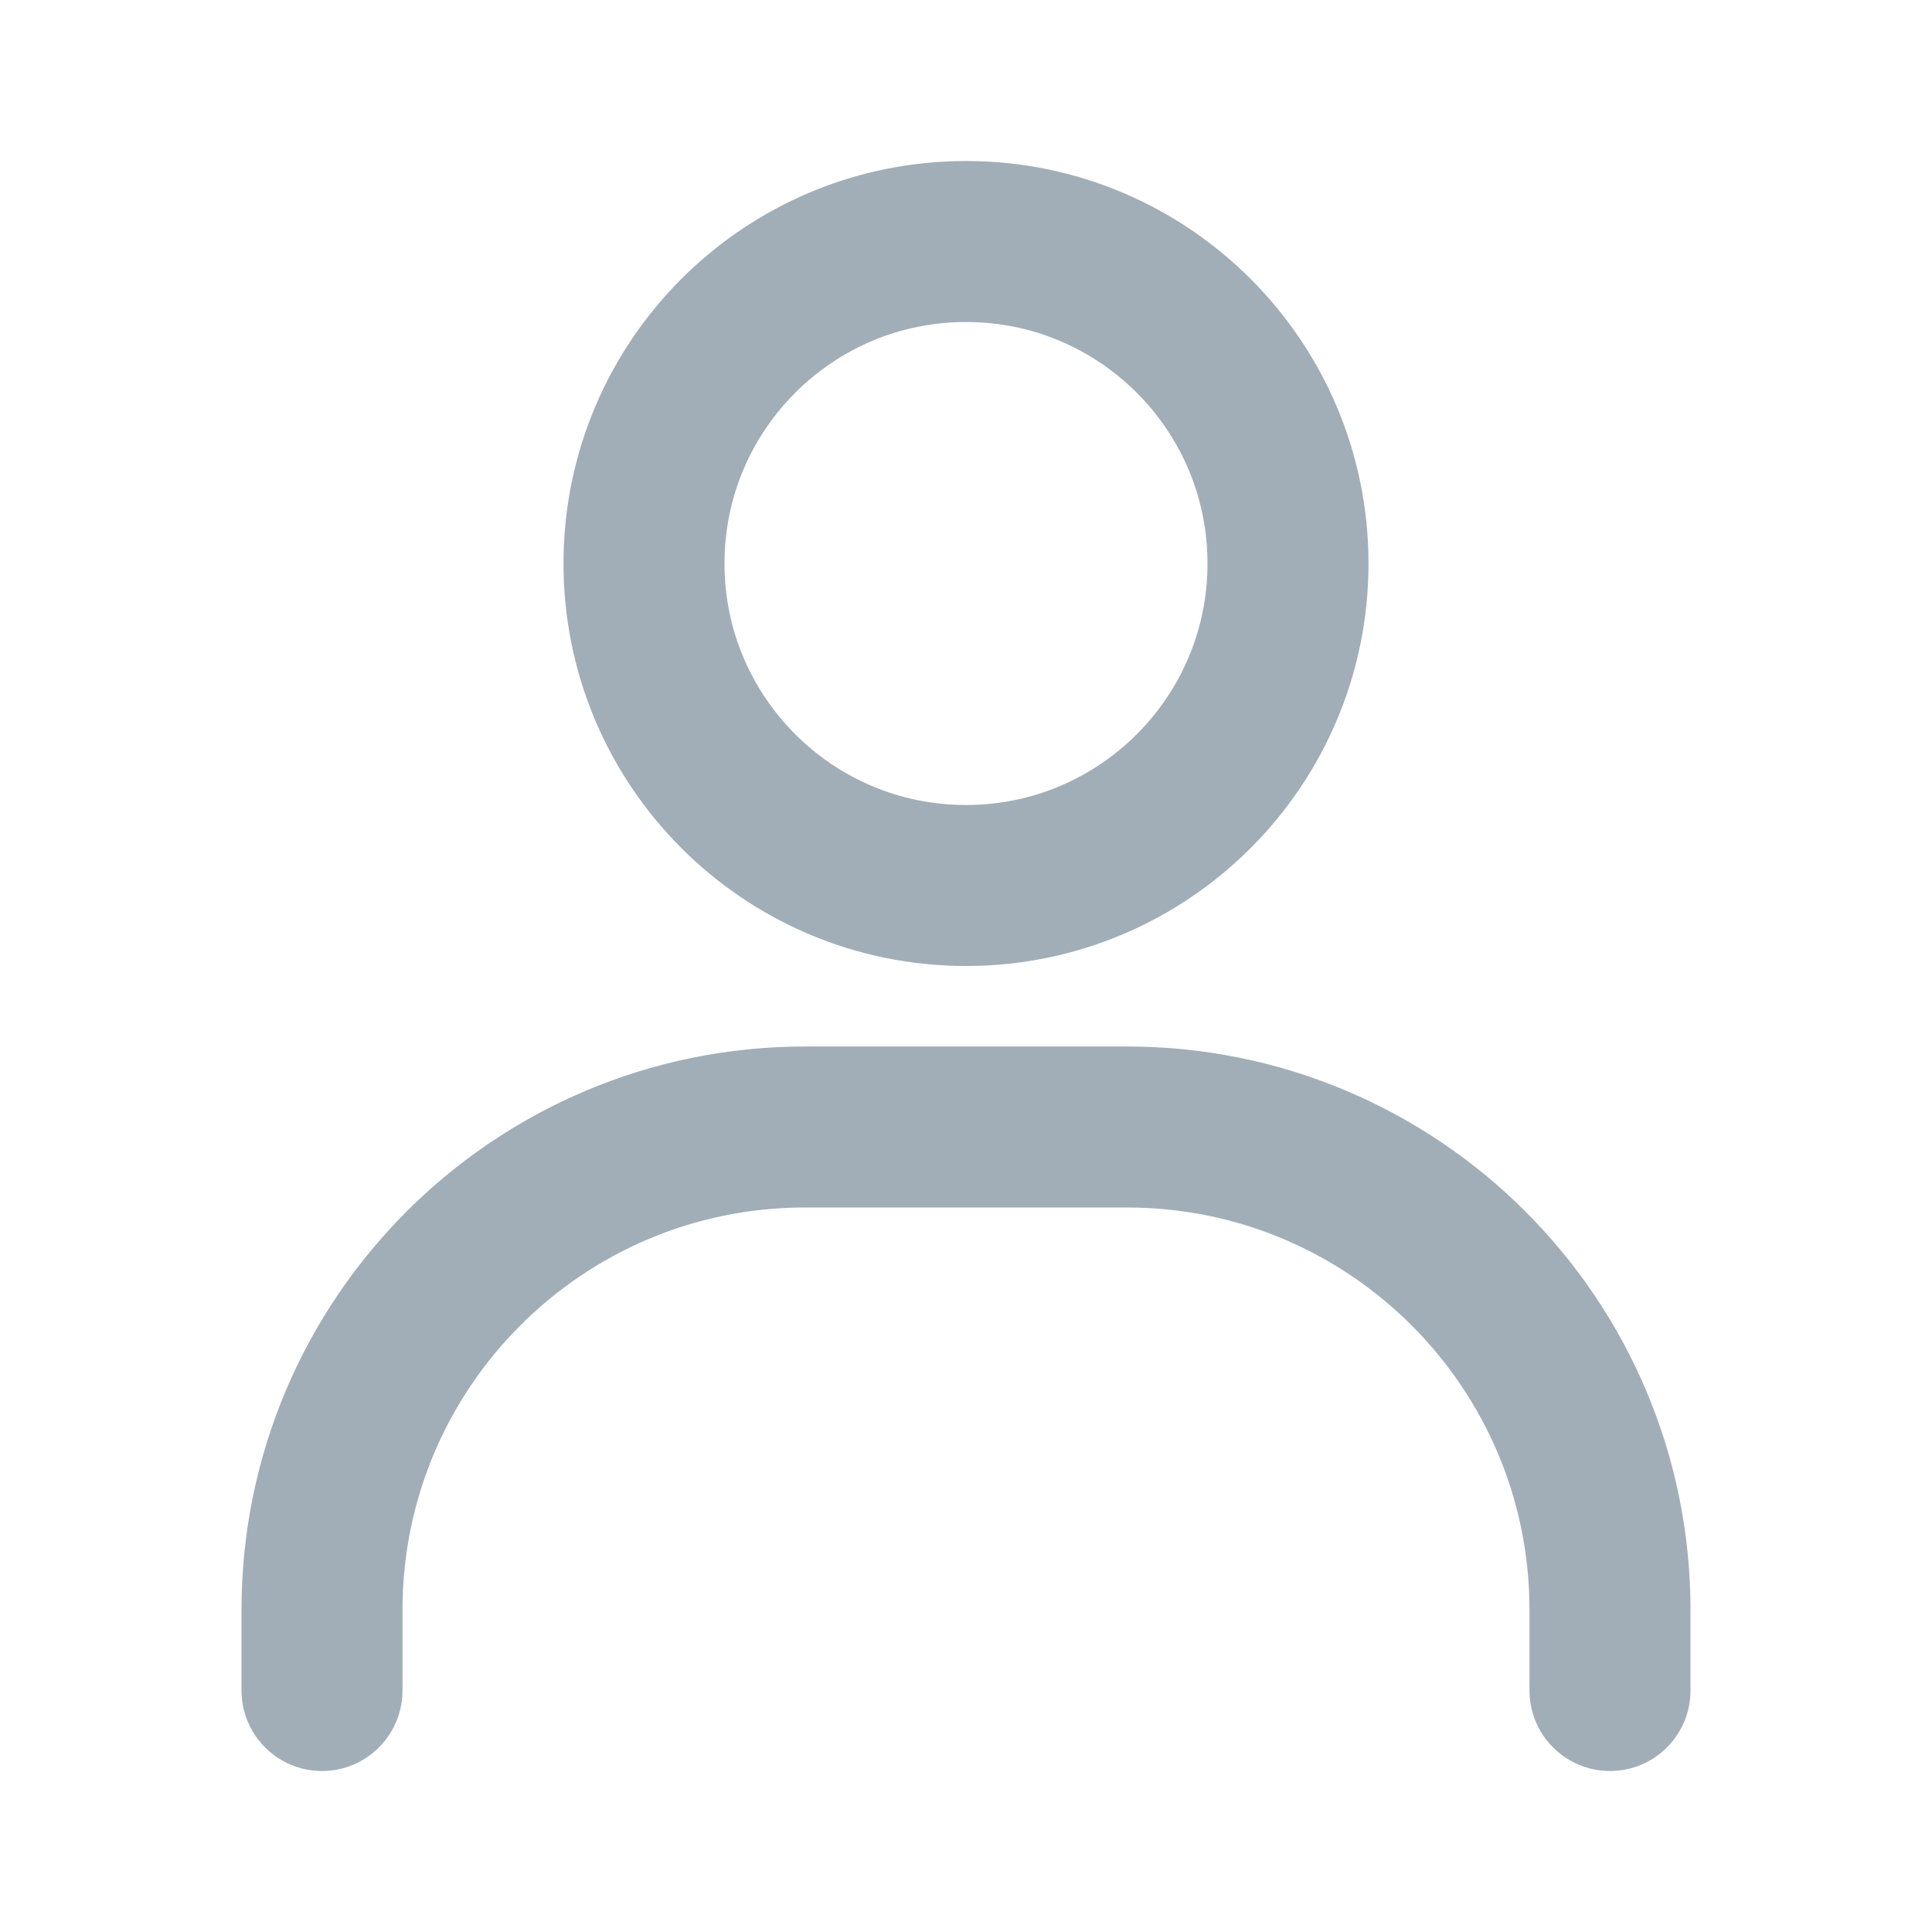 <svg width="24" height="24" viewBox="0 0 24 24" fill="none" xmlns="http://www.w3.org/2000/svg">
<g id="icon_account">
<g id="Group">
<path id="Vector" d="M4 21V20C4 16.686 6.686 14 10 14H14C17.314 14 20 16.686 20 20V21" stroke="#A1AEB7" stroke-width="2" stroke-linecap="round"/>
<path id="Vector_2" d="M12 11C9.791 11 8 9.209 8 7C8 4.791 9.791 3 12 3C14.209 3 16 4.791 16 7C16 9.209 14.209 11 12 11Z" stroke="#A1AEB7" stroke-width="2" stroke-linecap="round"/>
</g>
</g>
</svg>
